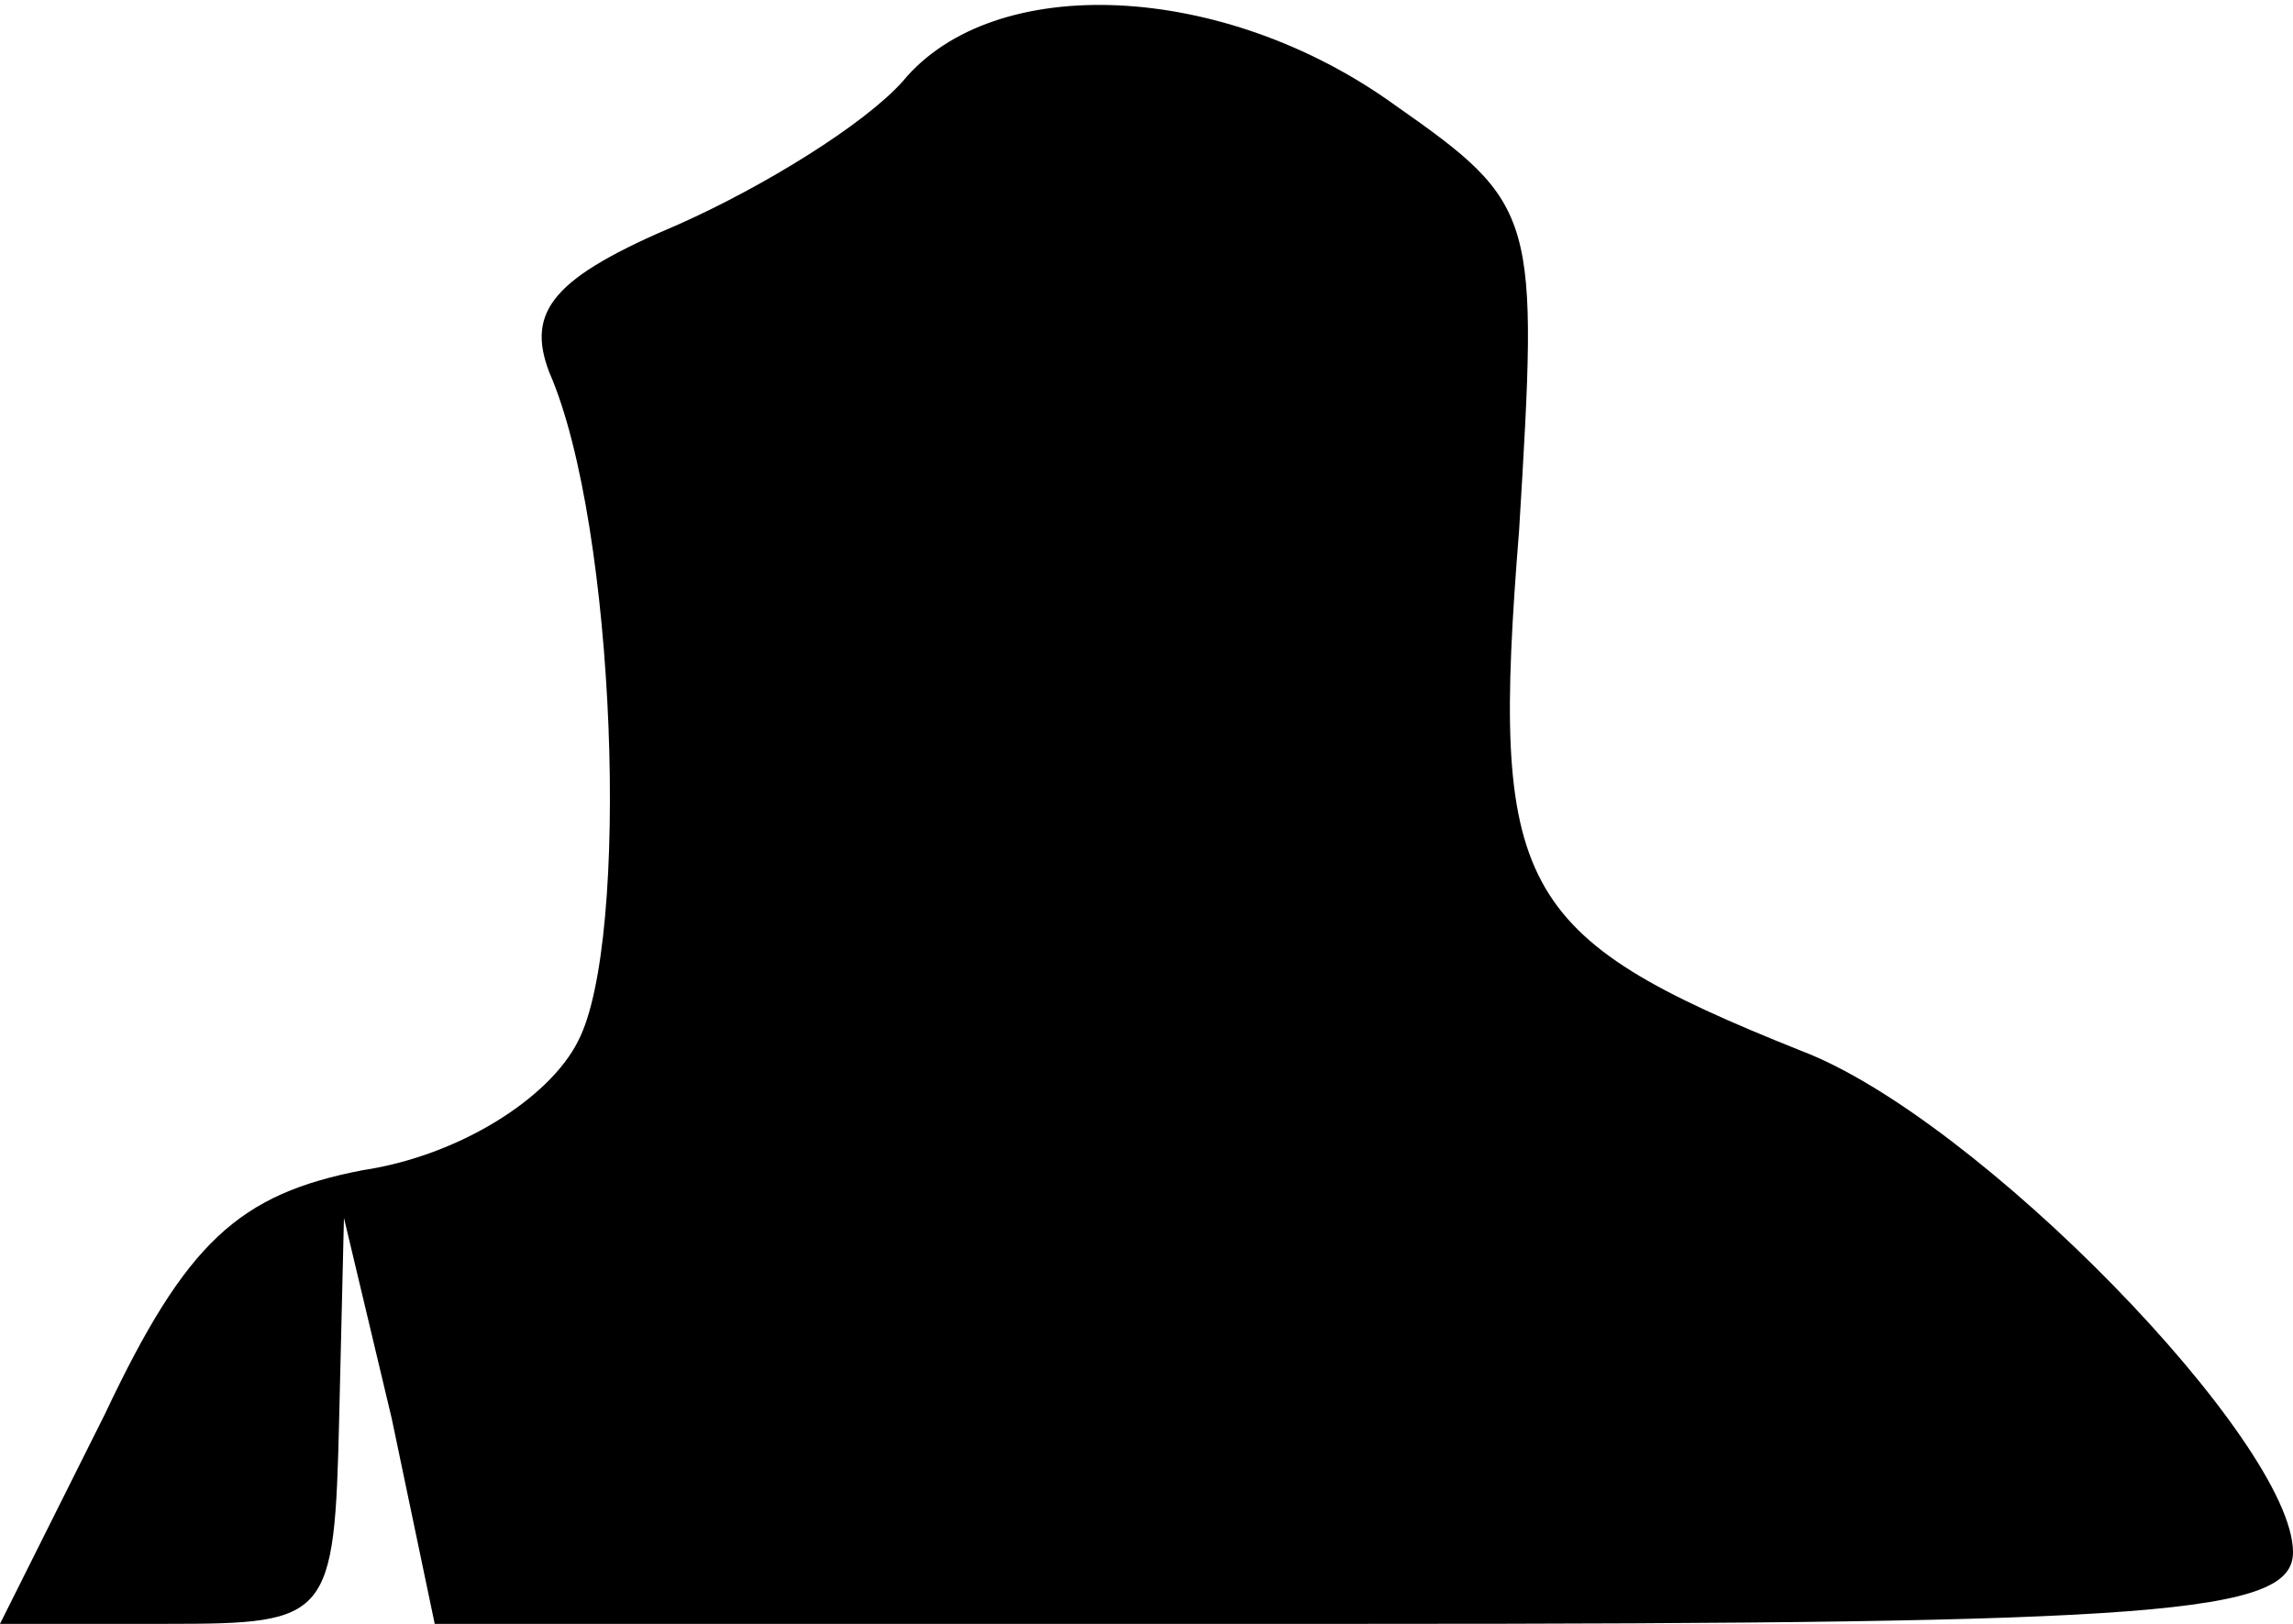<?xml version="1.0" standalone="no"?>
<!DOCTYPE svg PUBLIC "-//W3C//DTD SVG 20010904//EN"
 "http://www.w3.org/TR/2001/REC-SVG-20010904/DTD/svg10.dtd">
<svg version="1.0" xmlns="http://www.w3.org/2000/svg"
 width="48pt" height="34pt" viewBox="0 0 48 34"
 preserveAspectRatio="xMidYMid meet">
<g transform="translate(0,34) scale(0.1,-0.1)"
fill="#000000" stroke="none">
<path fill="#000000" stroke="none" d="M189 323 c-8 -9 -29 -22 -47 -30 -26
-11 -32 -18 -27 -31 14 -32 17 -119 6 -140 -6 -12 -25 -24 -45 -27 -26 -5 -37
-15 -54 -51 l-22 -44 35 0 c34 0 35 1 36 43 l1 42 10 -42 9 -43 195 0 c166 0
194 2 194 15 0 23 -66 91 -103 105 -60 24 -65 34 -59 109 4 66 4 68 -26 89
-36 26 -84 28 -103 5z"/>
</g>
</svg>
